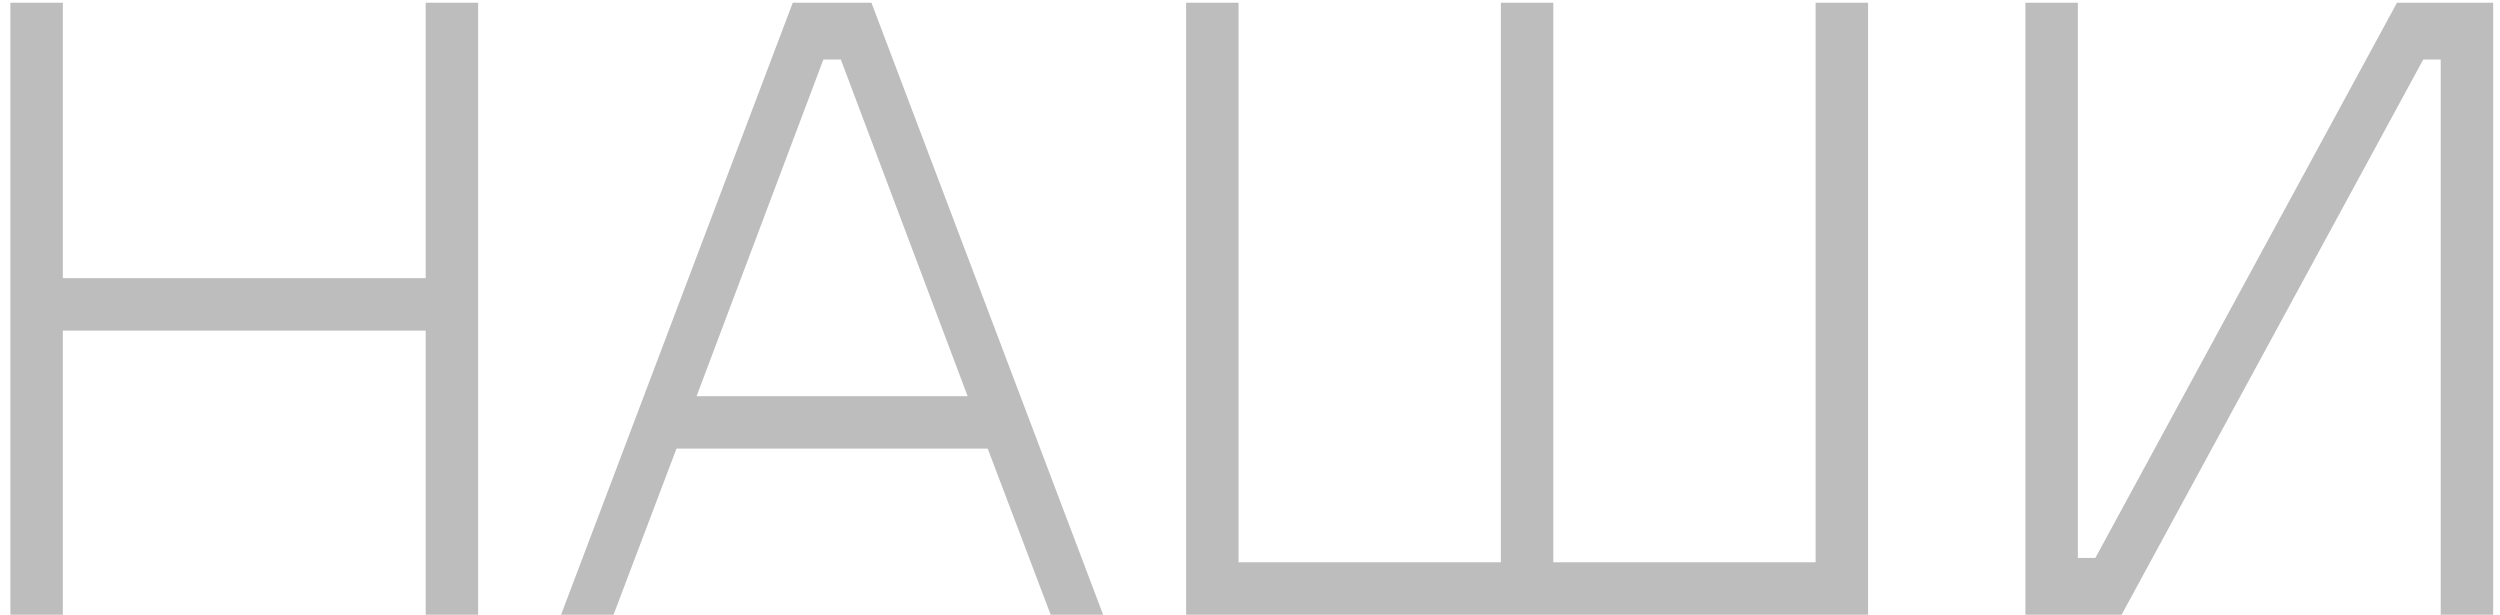 <svg width="183" height="45" viewBox="0 0 183 45" fill="none" xmlns="http://www.w3.org/2000/svg">
<path d="M0.76 45H4.6V24.2H31.16V45H35V0.2H31.16V20.36H4.6V0.2H0.76V45ZM41.07 45H44.91L49.518 32.84H72.302L76.91 45H80.75L63.79 0.2H58.03L41.07 45ZM50.99 29L60.27 4.36H61.55L70.83 29H50.99ZM86.823 45H136.743V0.2H132.903V41.16H113.703V0.2H109.863V41.16H90.662V0.2H86.823V45ZM148.26 45H155.3L177.38 4.36H178.66V45H182.5V0.2H175.46L153.38 40.84H152.1V0.2H148.26V45Z" fill="#BDBDBD"/>
</svg>
